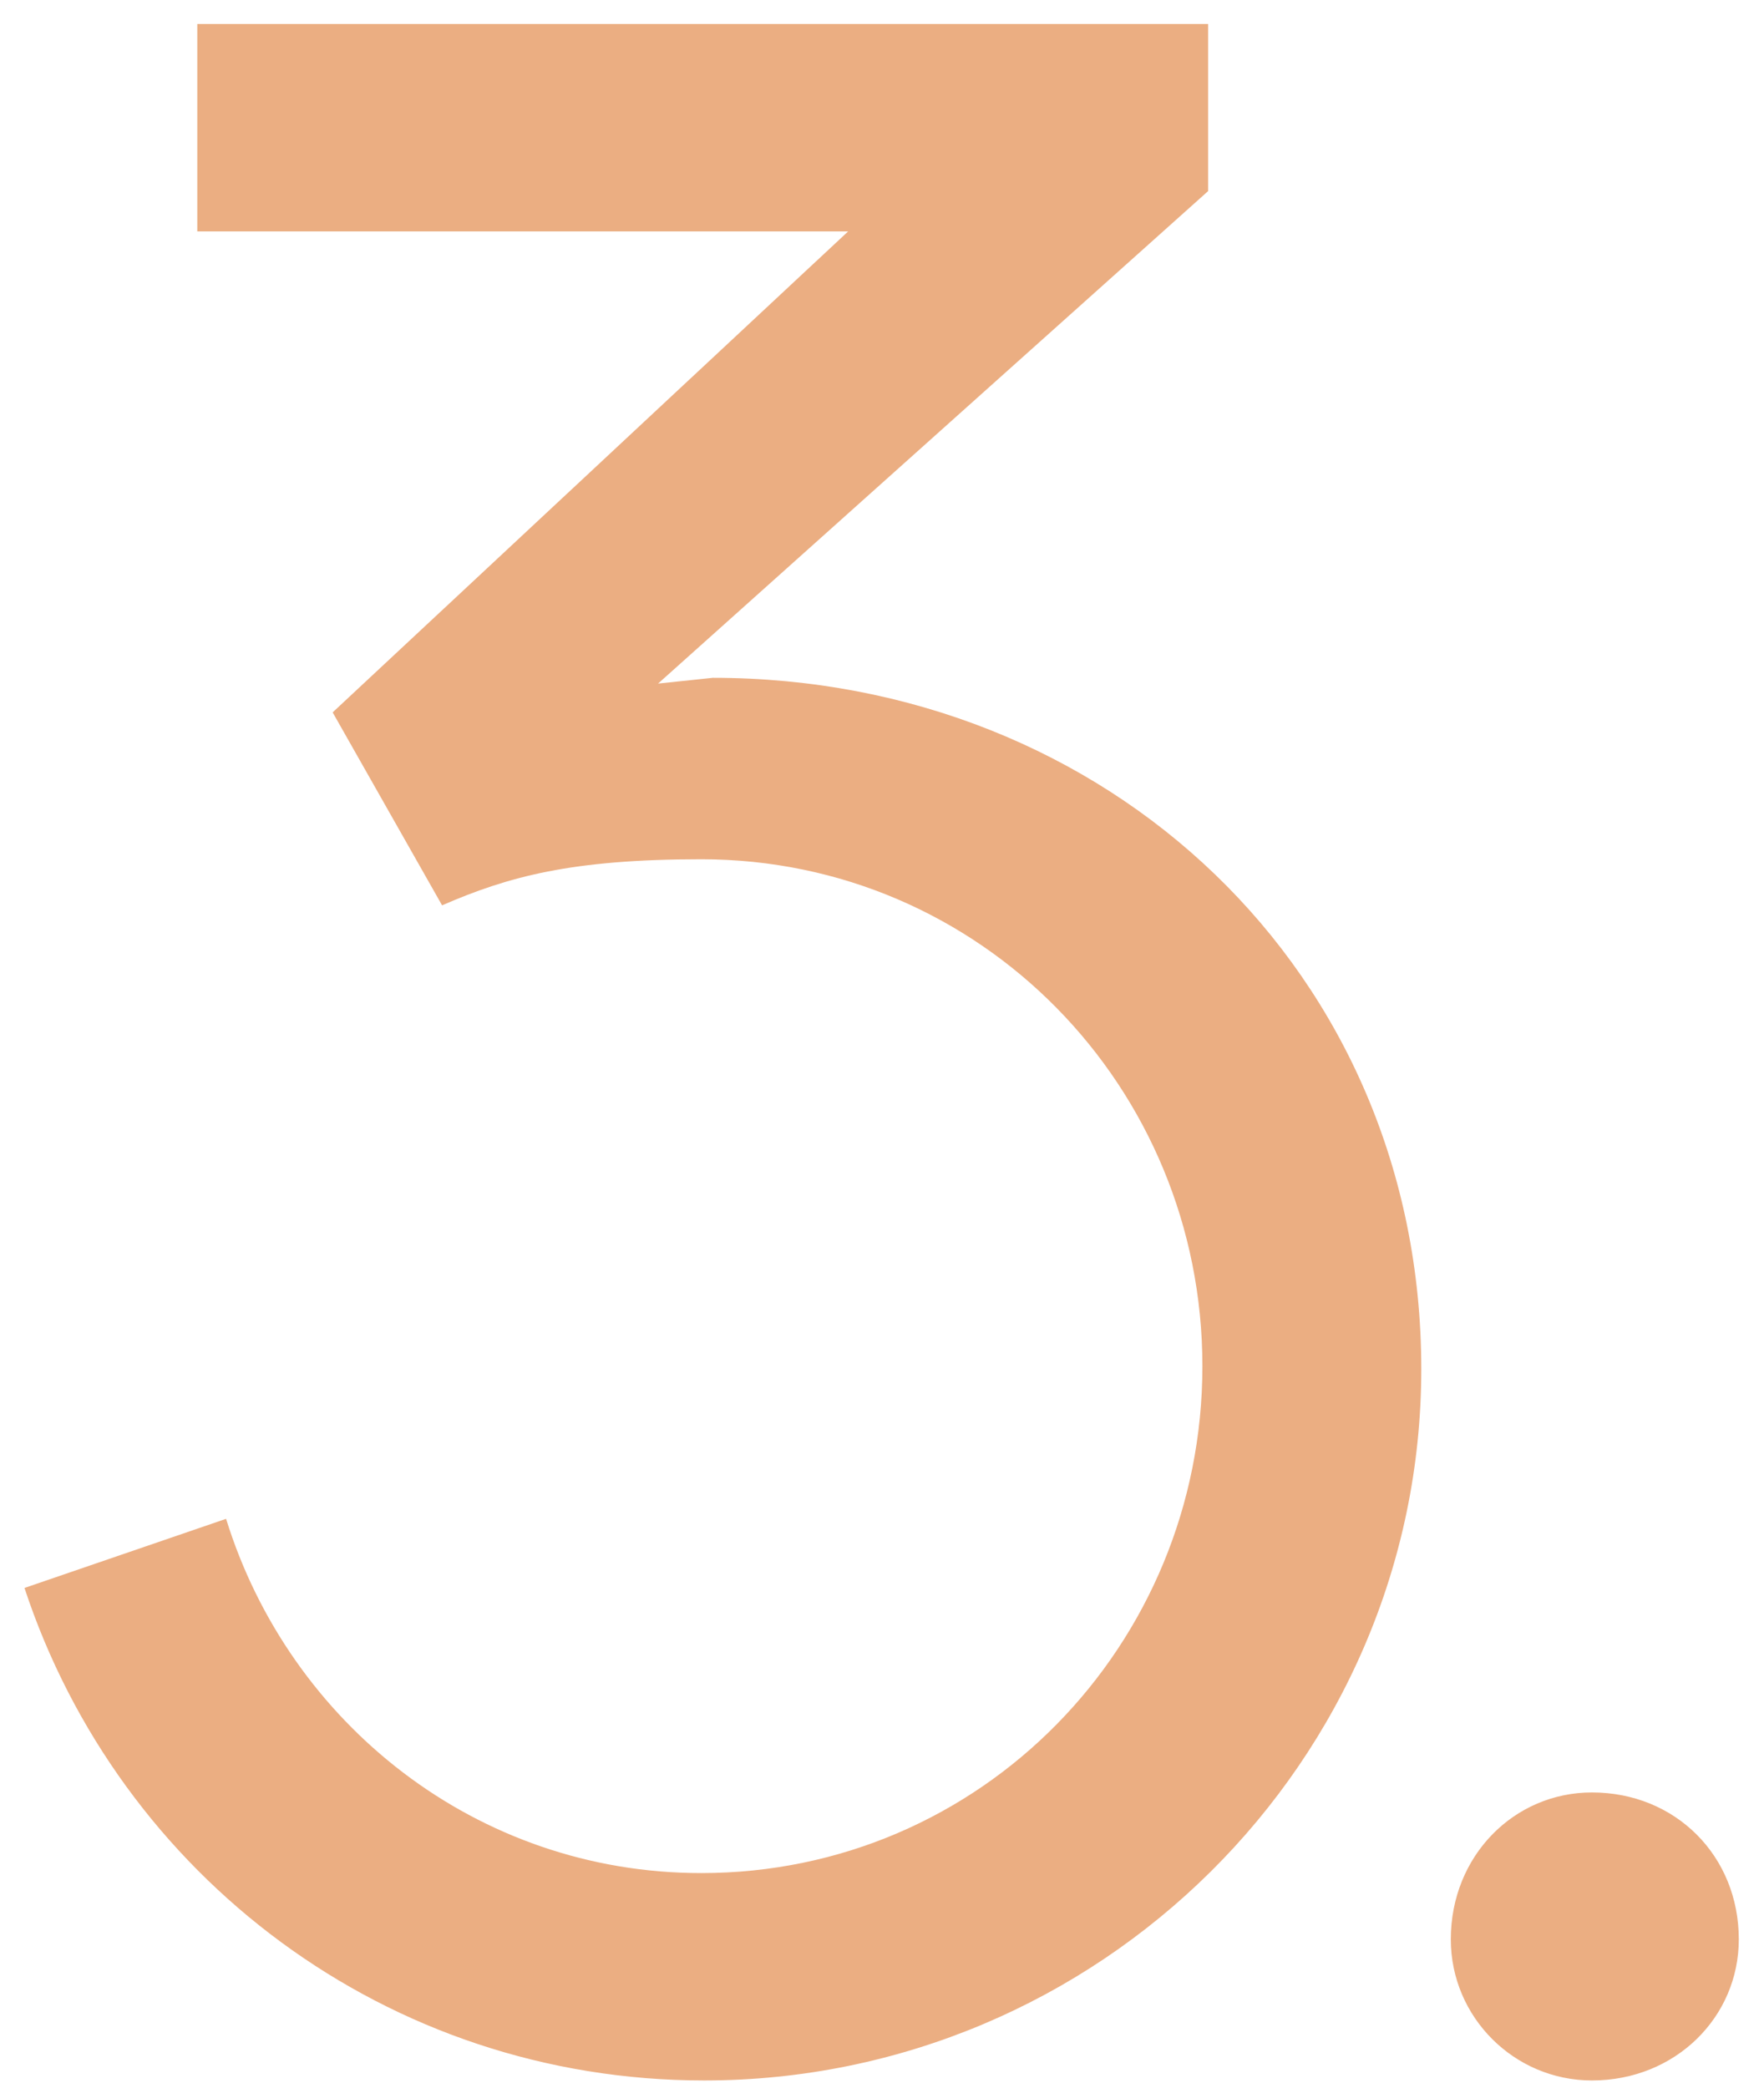 <svg xmlns="http://www.w3.org/2000/svg" width="49" height="58" fill="none"><path fill="#ebae82" d="M.68 44.107c2.64 8 10.08 13.68 18.88 13.68 10.96 0 19.92-8.88 19.92-19.76 0-11.04-8.72-19.2-19.68-19.2l-1.52.16 15.28-13.68V.667H5.48v5.76h18.08L9.24 19.787l3.04 5.36c1.84-.8 3.6-1.28 7.2-1.28 7.76 0 13.92 6.32 13.92 14.08s-6.16 14.08-13.92 14.08c-6.24 0-11.44-4.16-13.2-9.84l-5.6 1.92Zm39.62 9.76c0 2.16 1.76 3.92 3.92 3.92 2.32 0 4.08-1.76 4.08-3.92 0-2.32-1.76-4.08-4.08-4.08-2.16 0-3.92 1.76-3.92 4.08Z"/></svg>